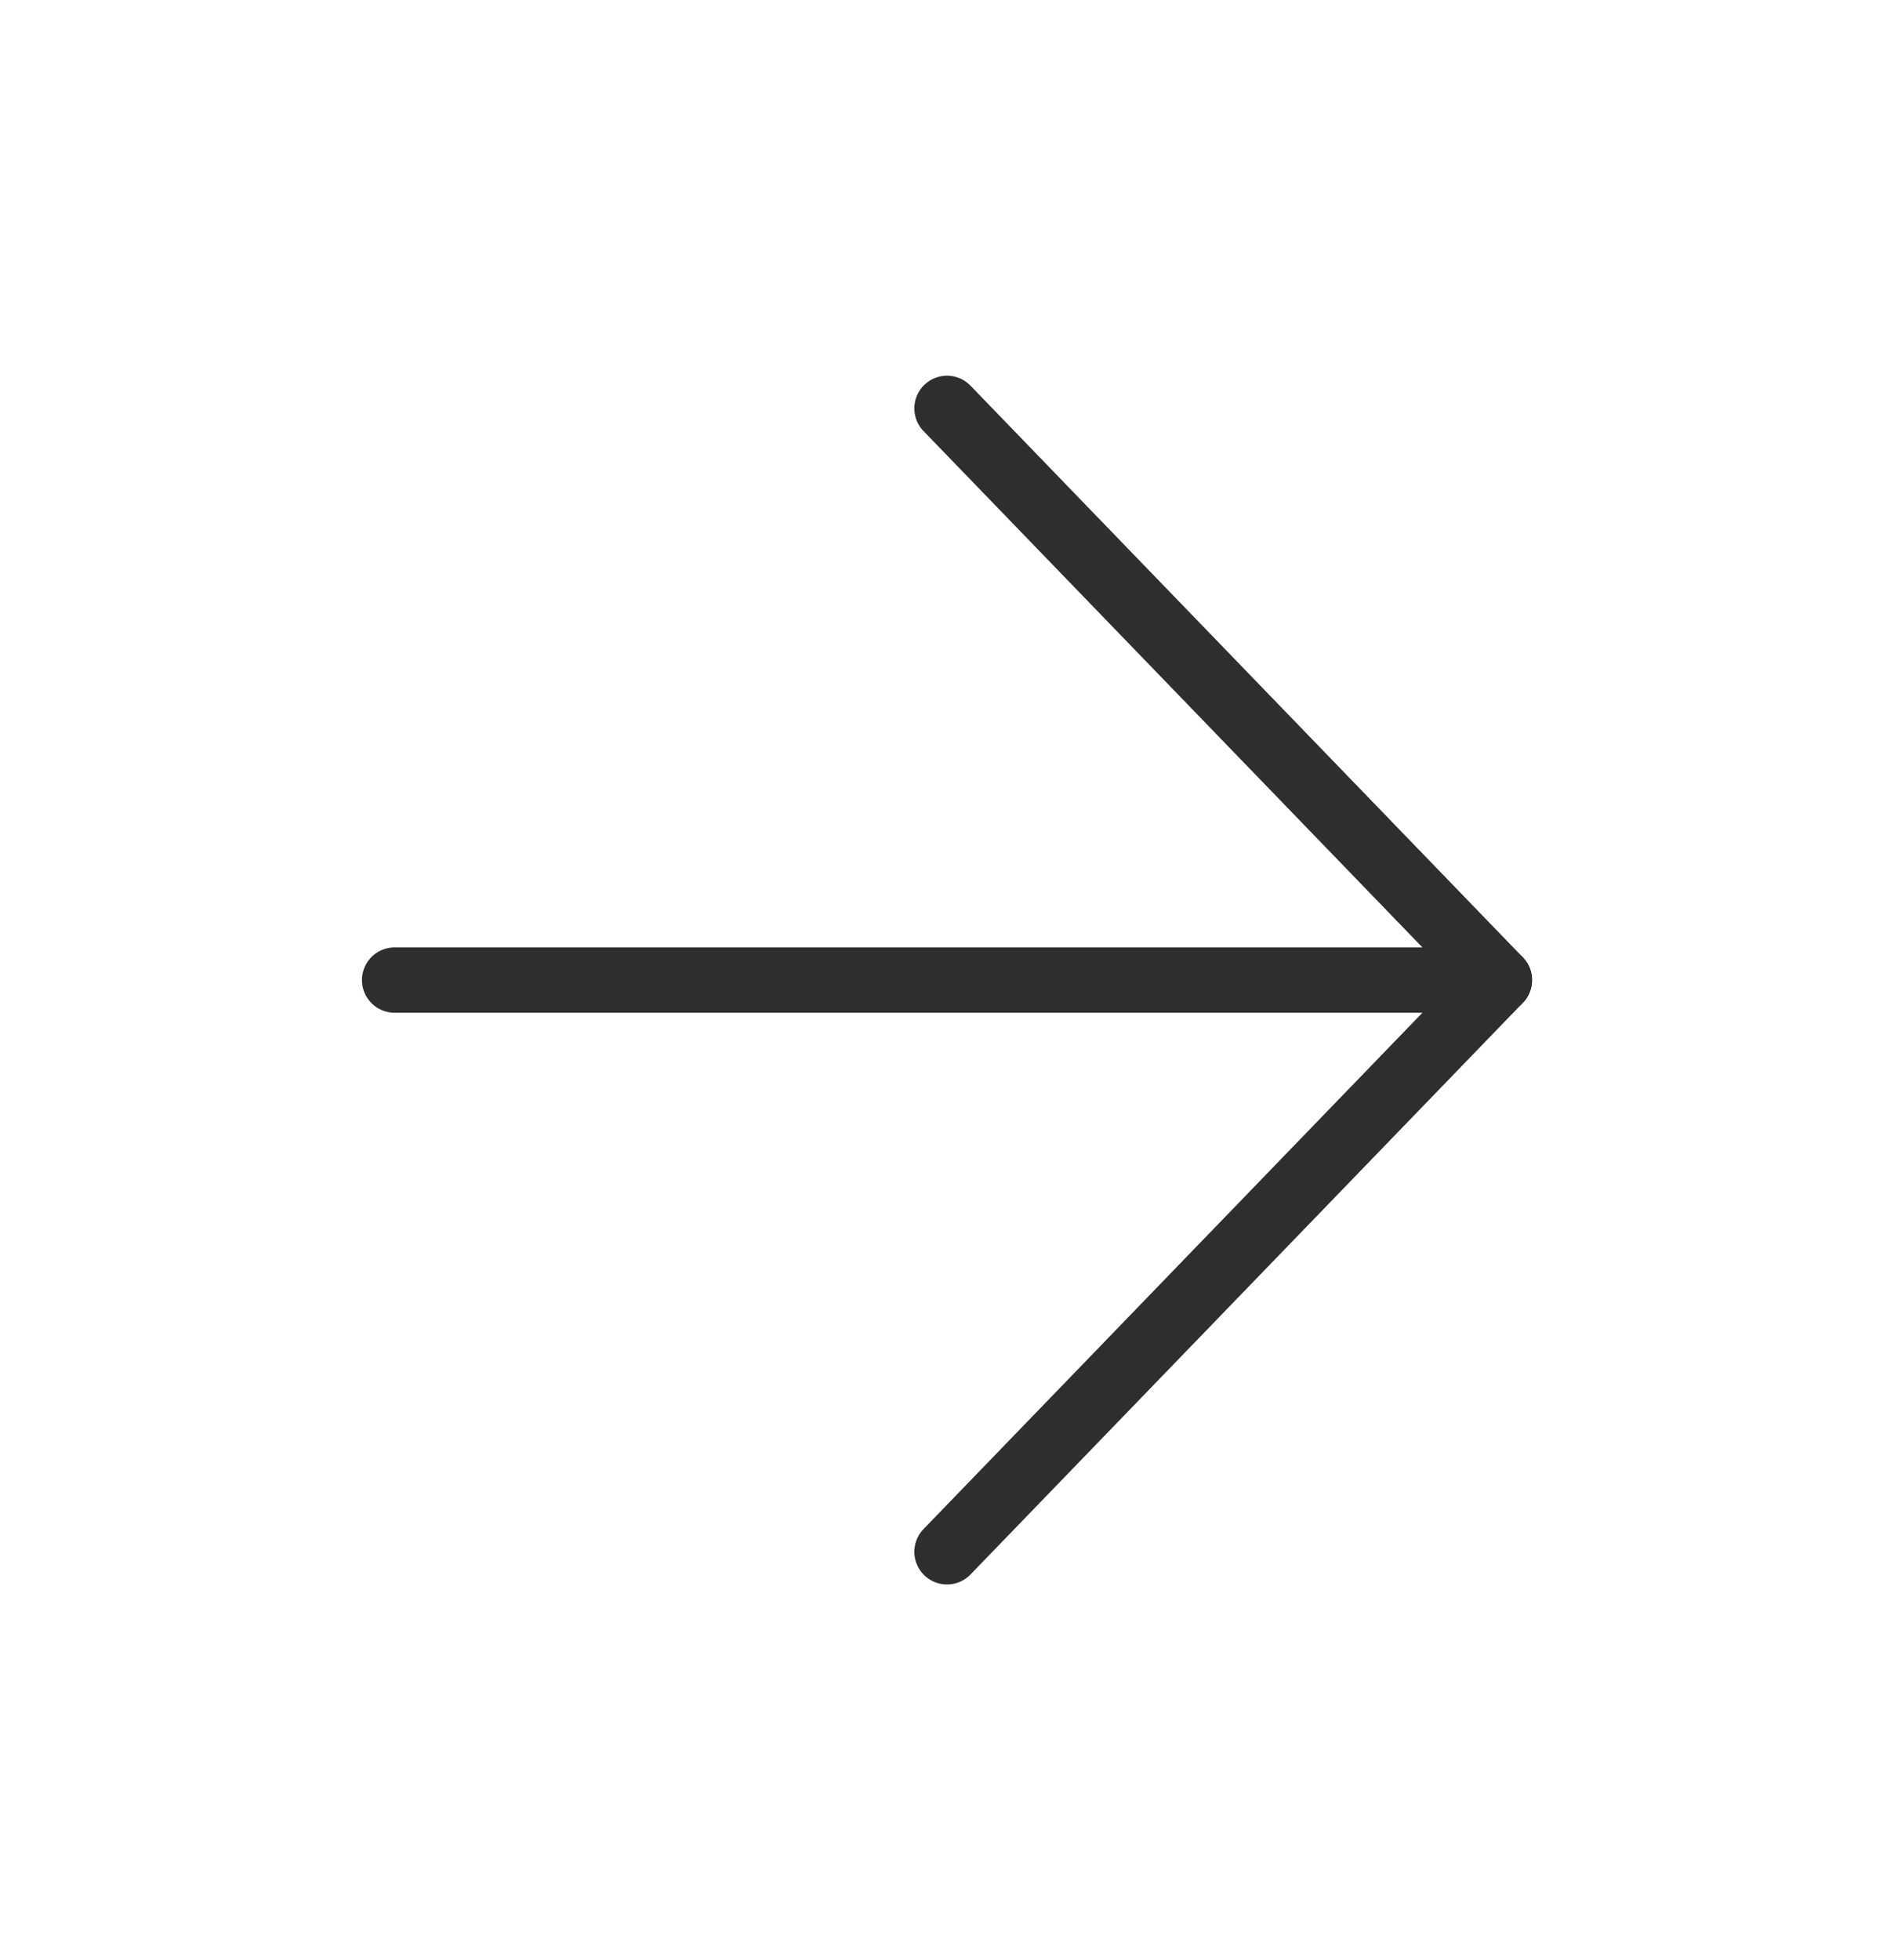 <svg width="29" height="30" viewBox="0 0 29 30" fill="none" xmlns="http://www.w3.org/2000/svg">
<path d="M6.042 15H22.958" stroke="#2E2E2E" stroke-linecap="round" stroke-linejoin="round"/>
<path d="M14.5 6.25L22.958 15L14.5 23.75" stroke="#2E2E2E" stroke-linecap="round" stroke-linejoin="round"/>
</svg>
